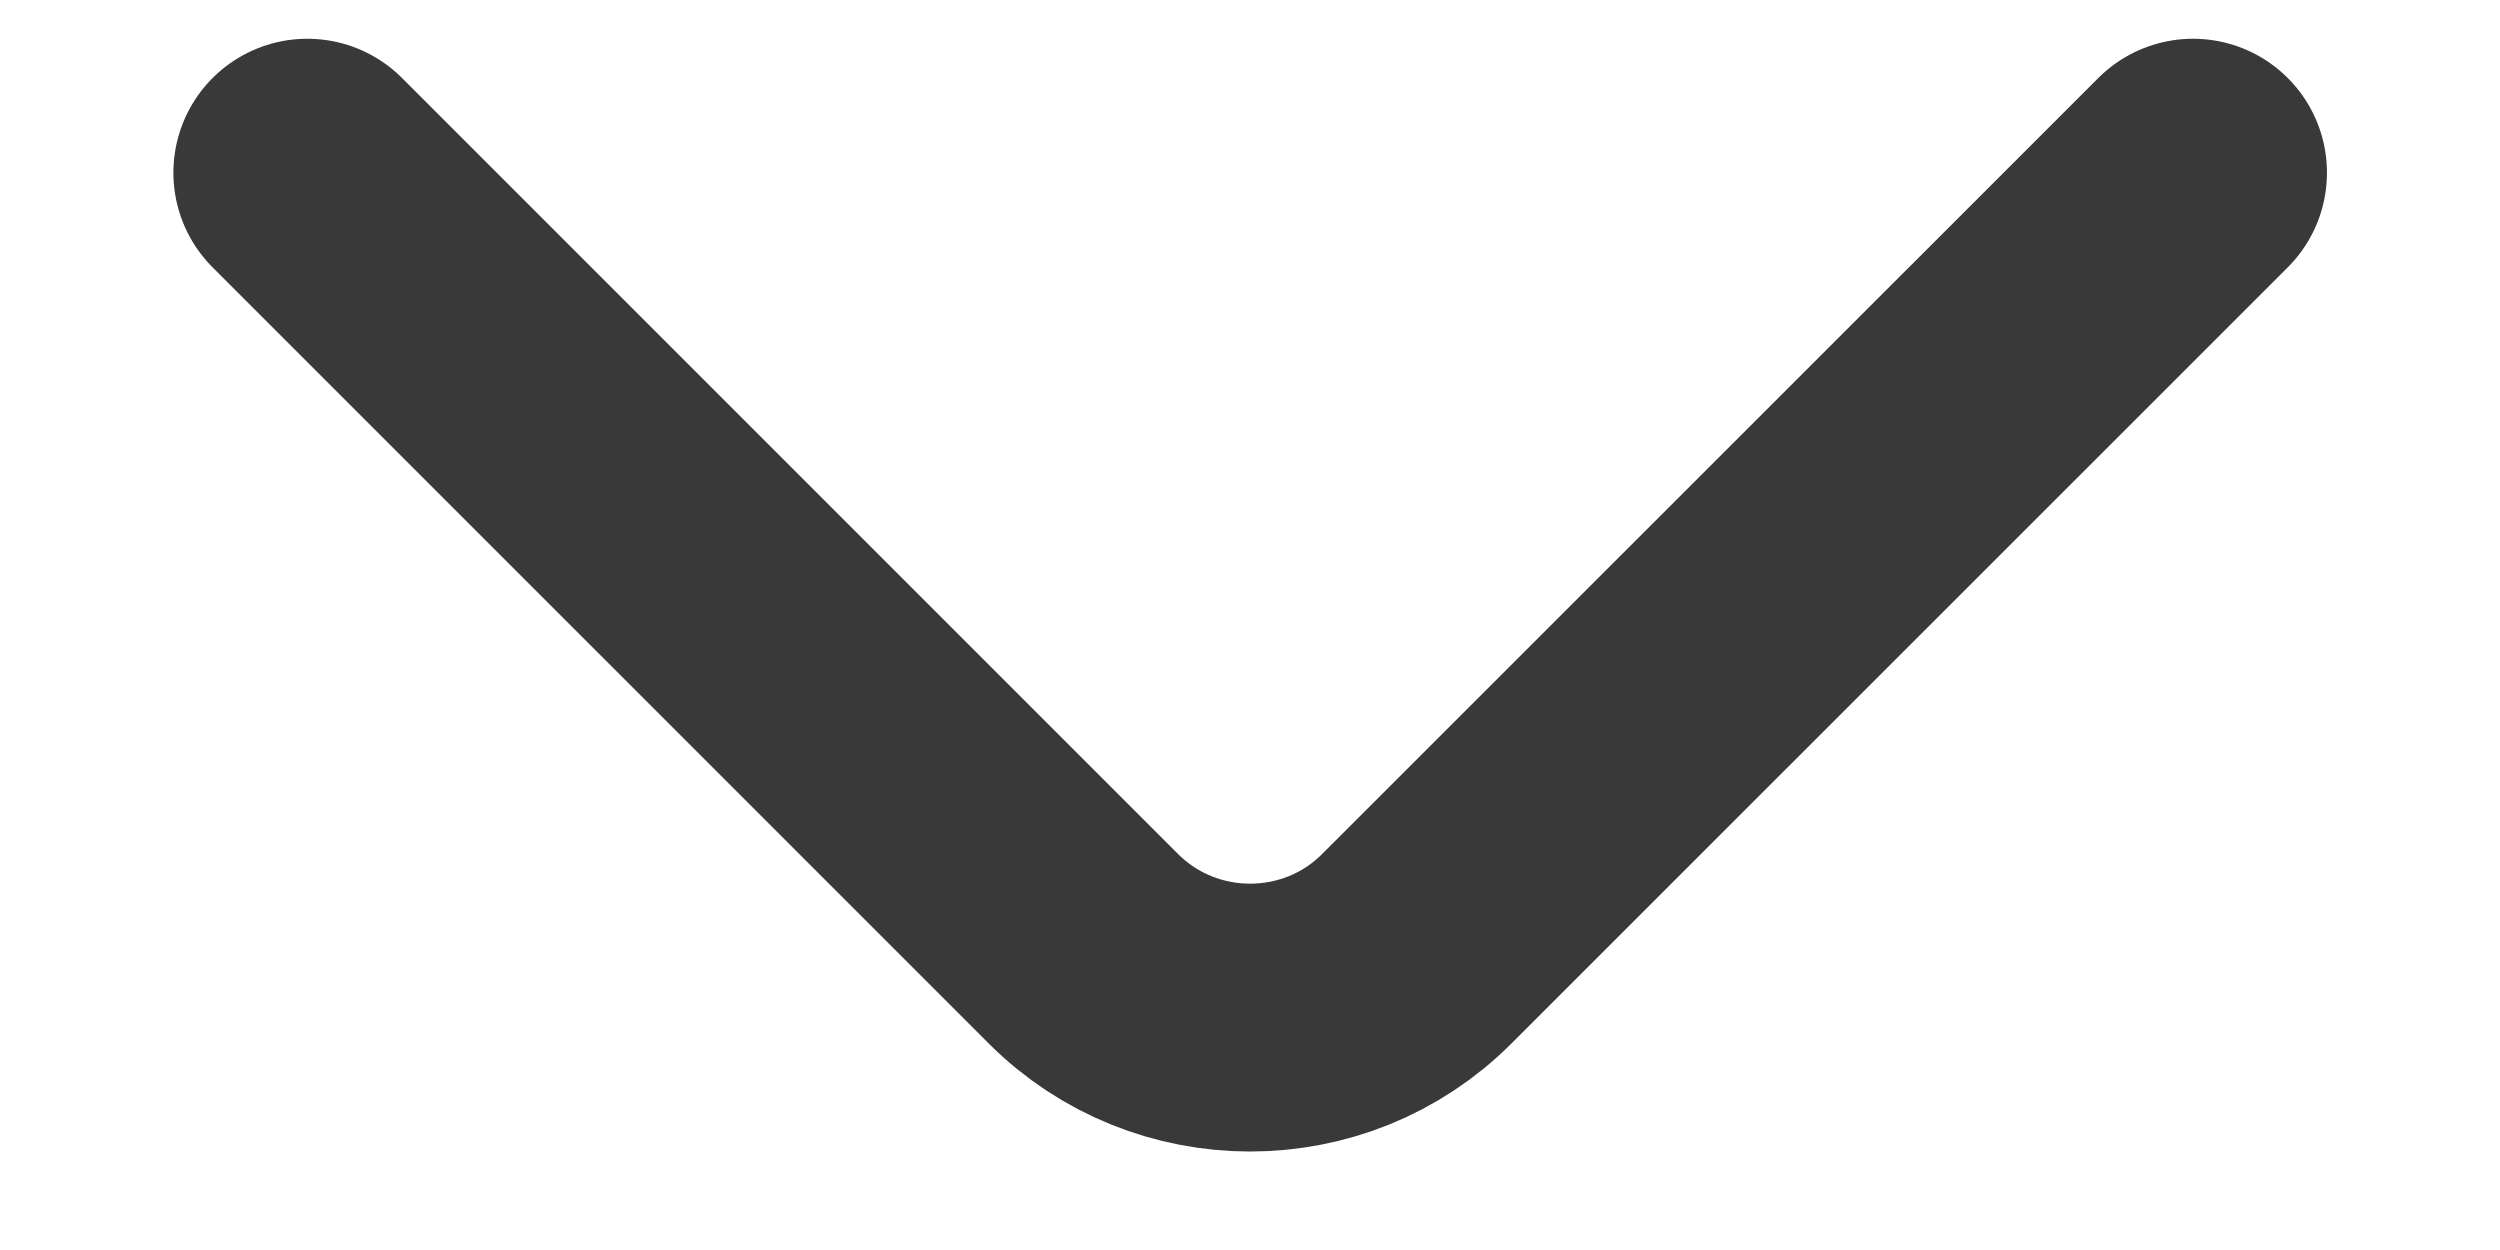<svg width="14" height="7" viewBox="0 0 14 7" fill="none" xmlns="http://www.w3.org/2000/svg">
<path d="M12.281 0.967L7.934 5.313C7.421 5.827 6.581 5.827 6.067 5.313L1.721 0.967" stroke="#393939" stroke-width="1.5" stroke-miterlimit="10" stroke-linecap="round" stroke-linejoin="round"/>
</svg>
